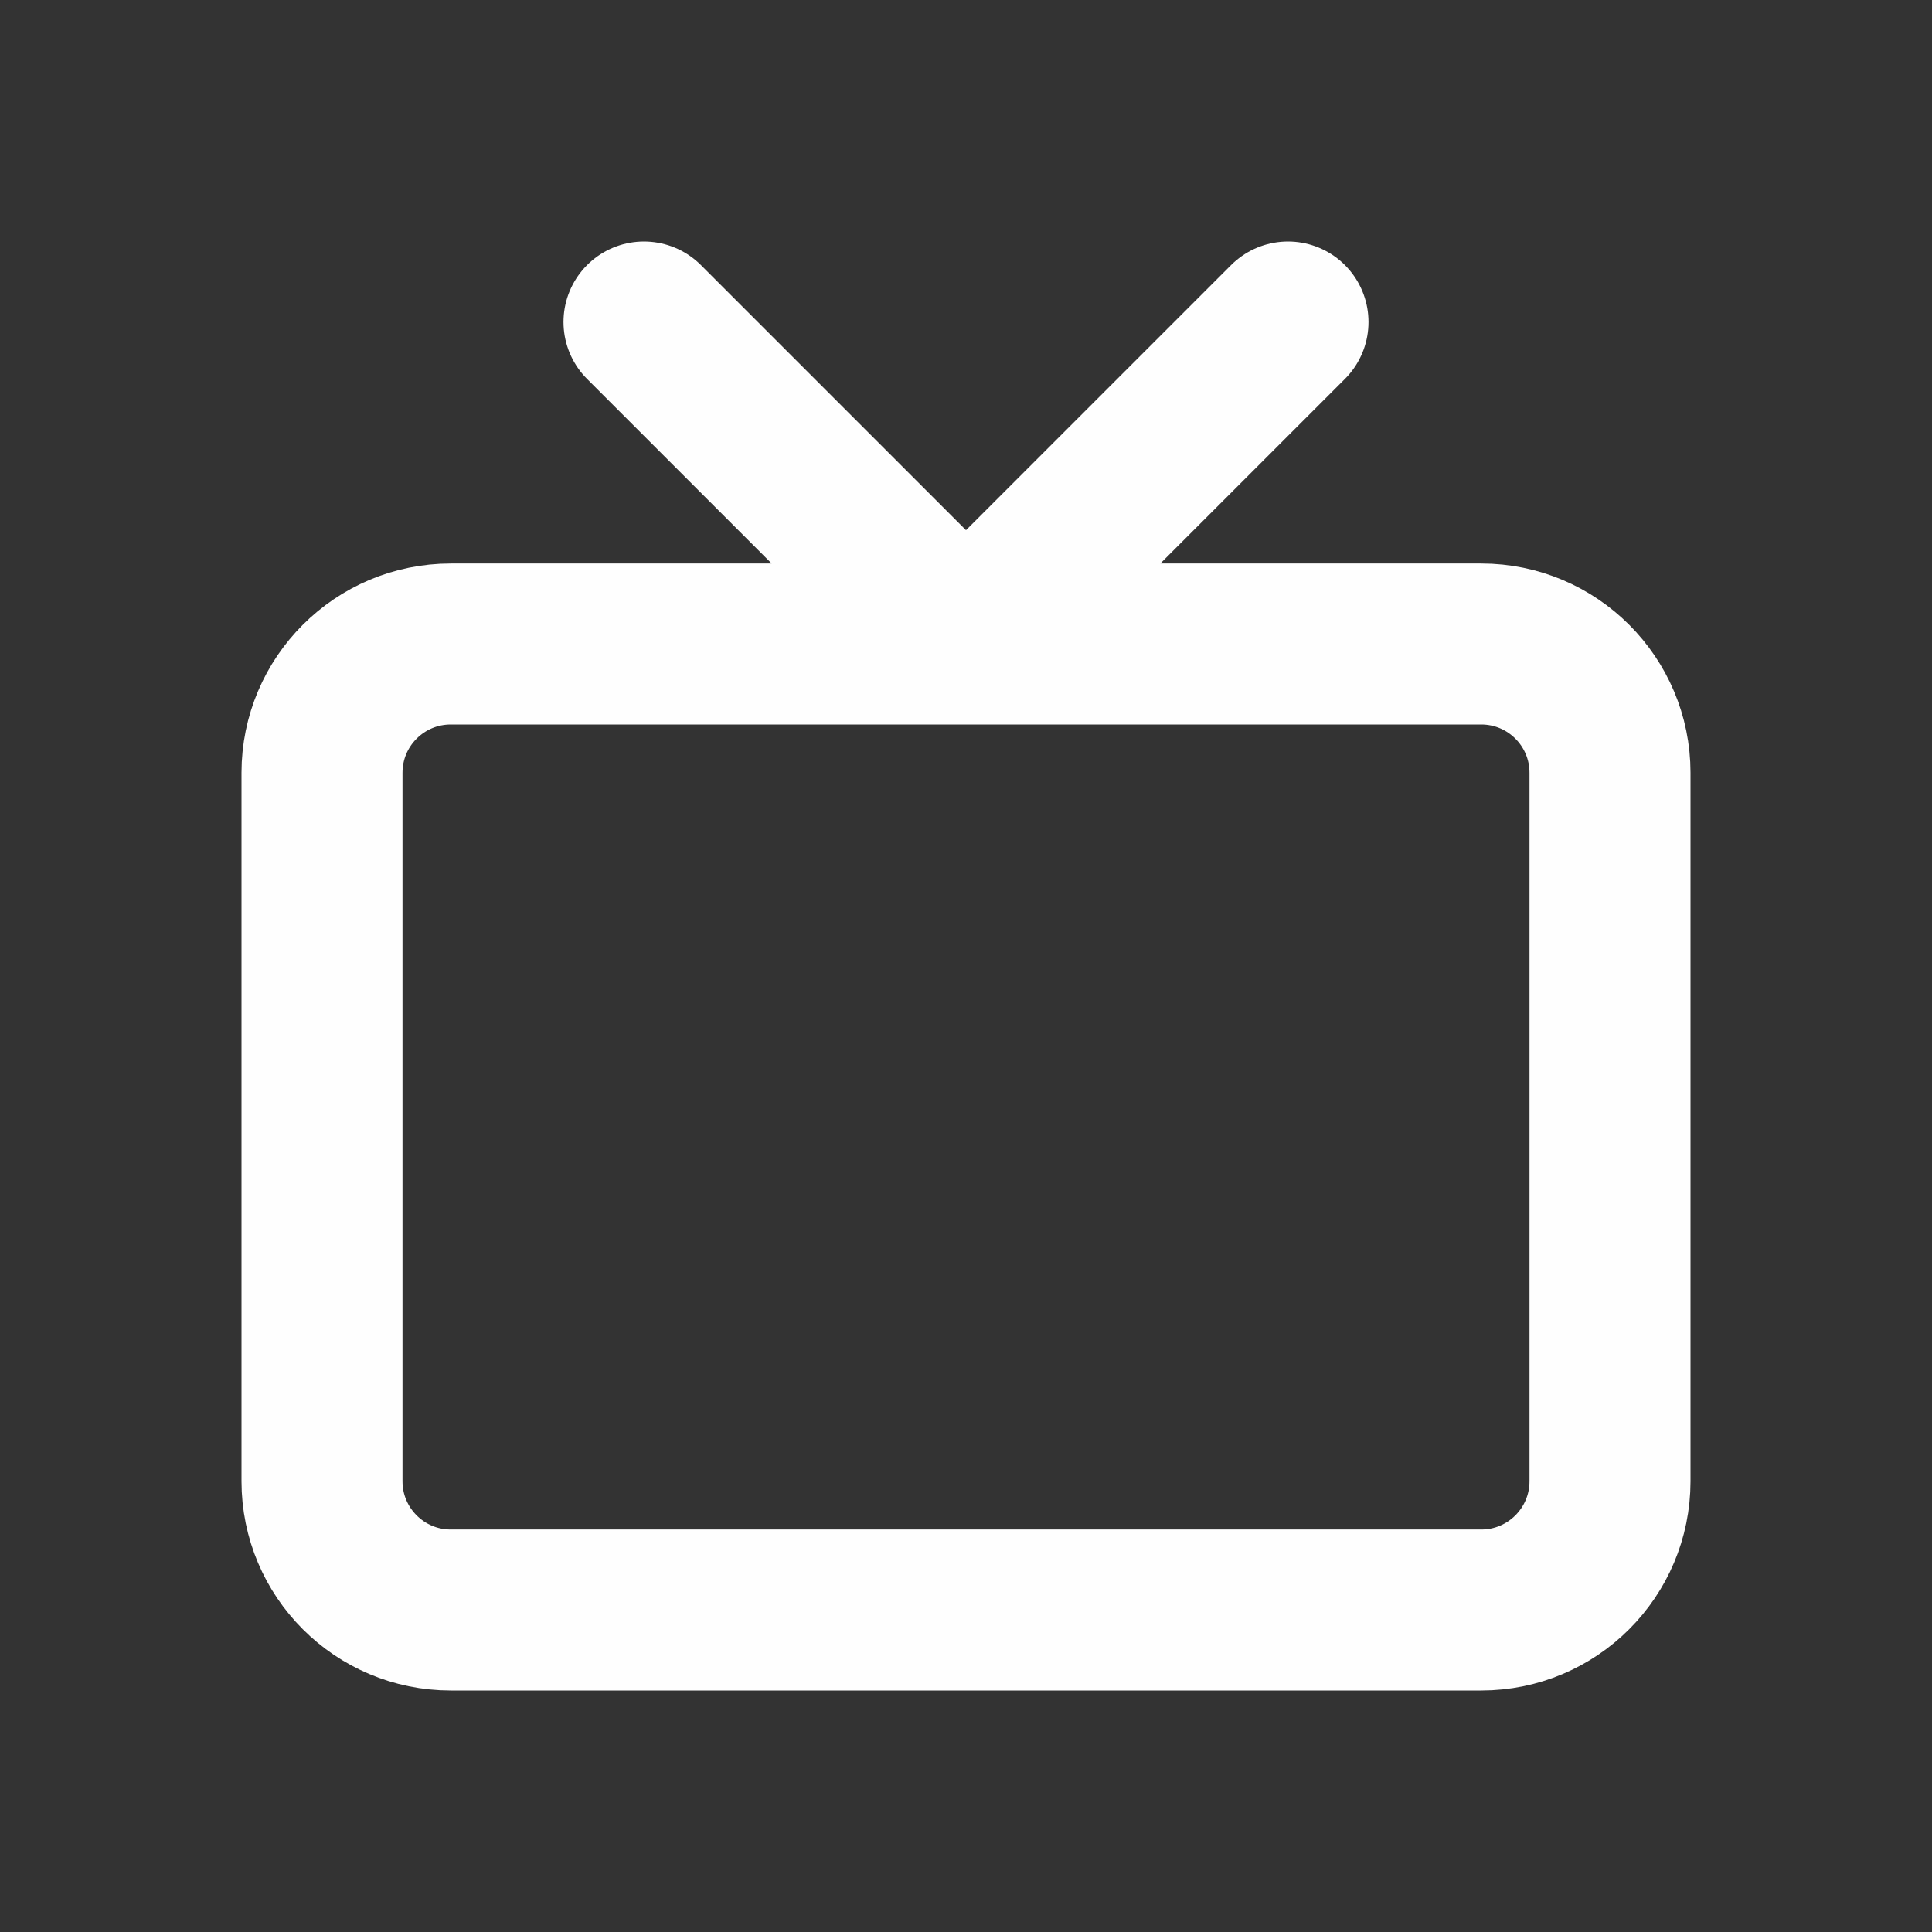 <svg width="24" height="24" viewBox="0 0 24 24" fill="none" xmlns="http://www.w3.org/2000/svg">
<rect x="0" y="0" width="24" height="24" fill="#333333" stroke="none"/>
<path d="M16 4L12 8L8 4M5.6 8H18.4C19.284 8 20 8.716 20 9.6V18.4C20 19.284 19.284 20 18.4 20H5.6C4.716 20 4 19.284 4 18.4V9.6C4 8.716 4.716 8 5.6 8Z" stroke="#FEFEFE" stroke-width="2" stroke-linecap="round" stroke-linejoin="round"/>
</svg>
